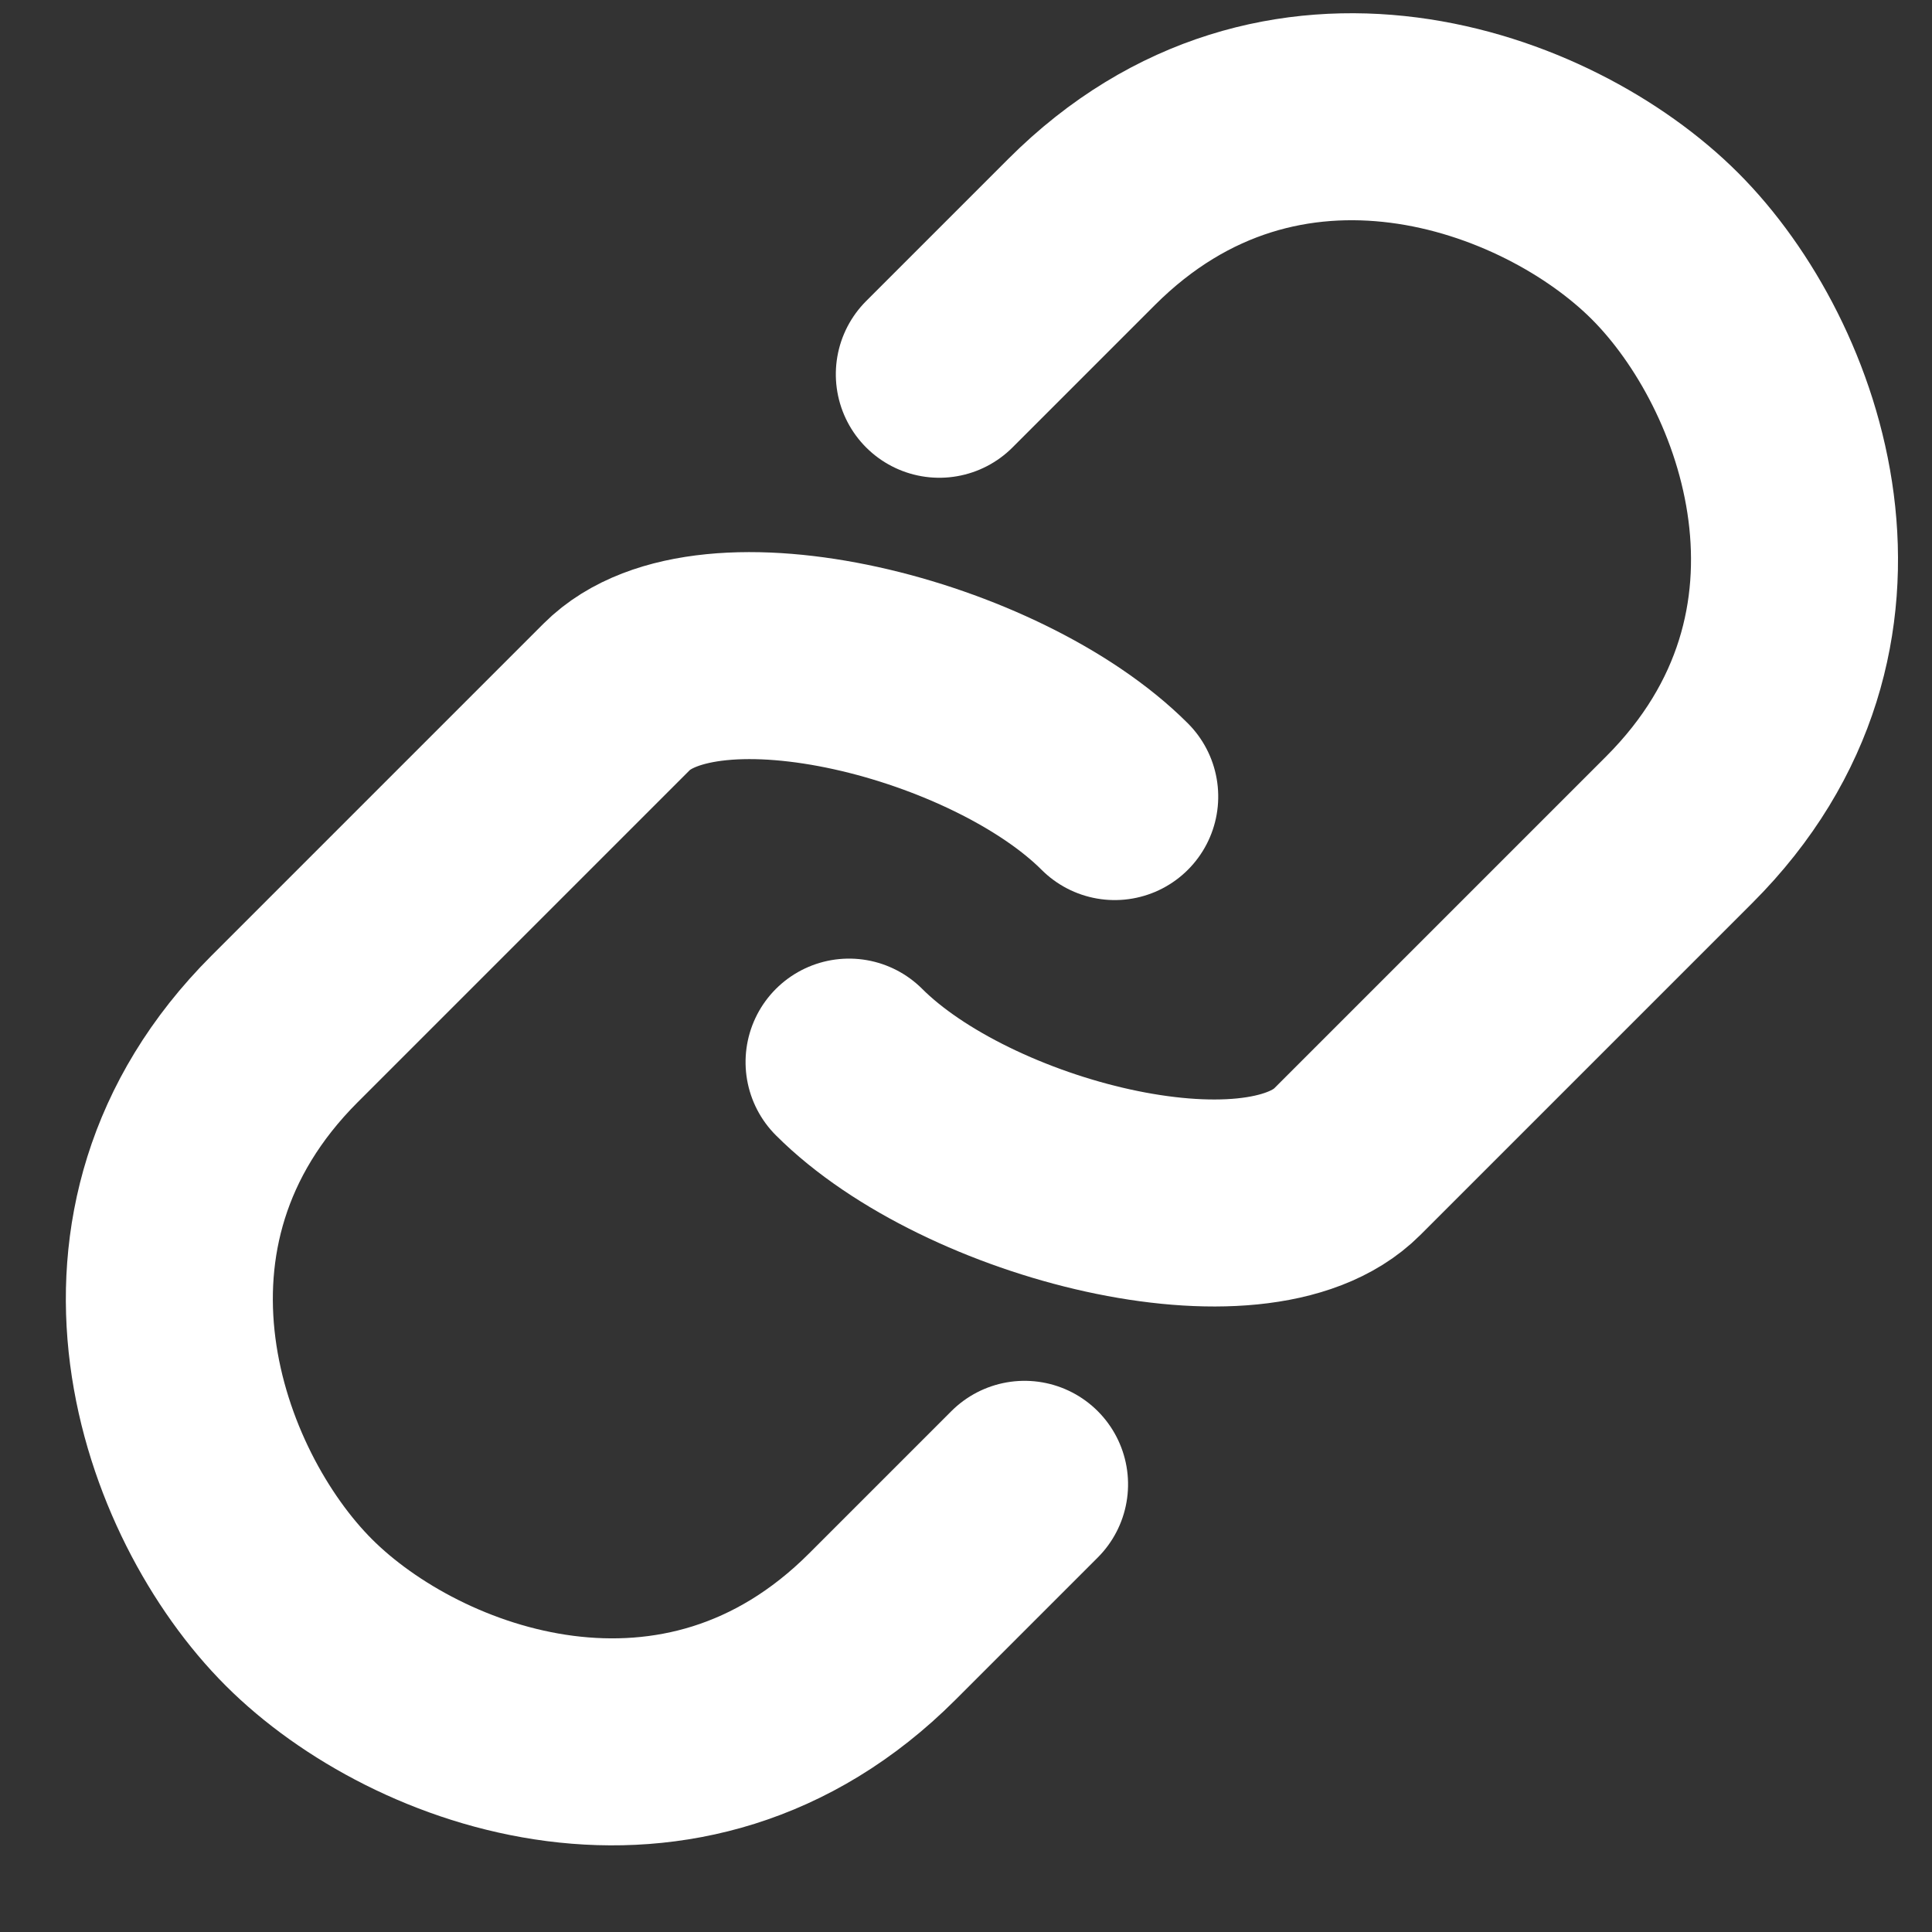 <?xml version="1.0" encoding="UTF-8"?>
<svg width="14px" height="14px" viewBox="0 0 14 14" version="1.1" xmlns="http://www.w3.org/2000/svg" xmlns:xlink="http://www.w3.org/1999/xlink">
    <rect x="0" y="0" width="14" height="14" fill="#333333" stroke="none"/>
    <!-- Generator: Sketch 55.2 (78181) - https://sketchapp.com -->
    <title>Icons/16x16/Link</title>
    <desc>Created with Sketch.</desc>
    <g id="Icons" stroke="none" stroke-width="1" fill="none" fill-rule="evenodd" stroke-linecap="round">
        <g id="Icons-for-Toolbar" transform="translate(-586, -1323)" stroke="#FFFFFF" stroke-width="1.5">
            <g id="Icons/16x16/Link" transform="translate(585, 1322)">
                <path d="M10.302,9.728 C10.302,8.519 9.2,6.665 8.261,6.665 L4.857,6.665 C2.816,6.665 1.941,8.519 1.941,9.728 C1.941,10.936 2.816,12.79 4.857,12.79 L6.316,12.79" id="Stroke-1" transform="translate(6.122, 9.728) rotate(-45) translate(-6.122, -9.728) "></path>
                <path d="M5.928,5.74 C5.928,6.949 7.031,8.803 7.97,8.803 L11.373,8.803 C13.415,8.803 14.29,6.949 14.29,5.74 C14.29,4.532 13.415,2.678 11.373,2.678 L9.915,2.678" id="Stroke-3" transform="translate(10.109, 5.74) rotate(-45) translate(-10.109, -5.74) "></path>
            </g>
        </g>
    </g>
</svg>